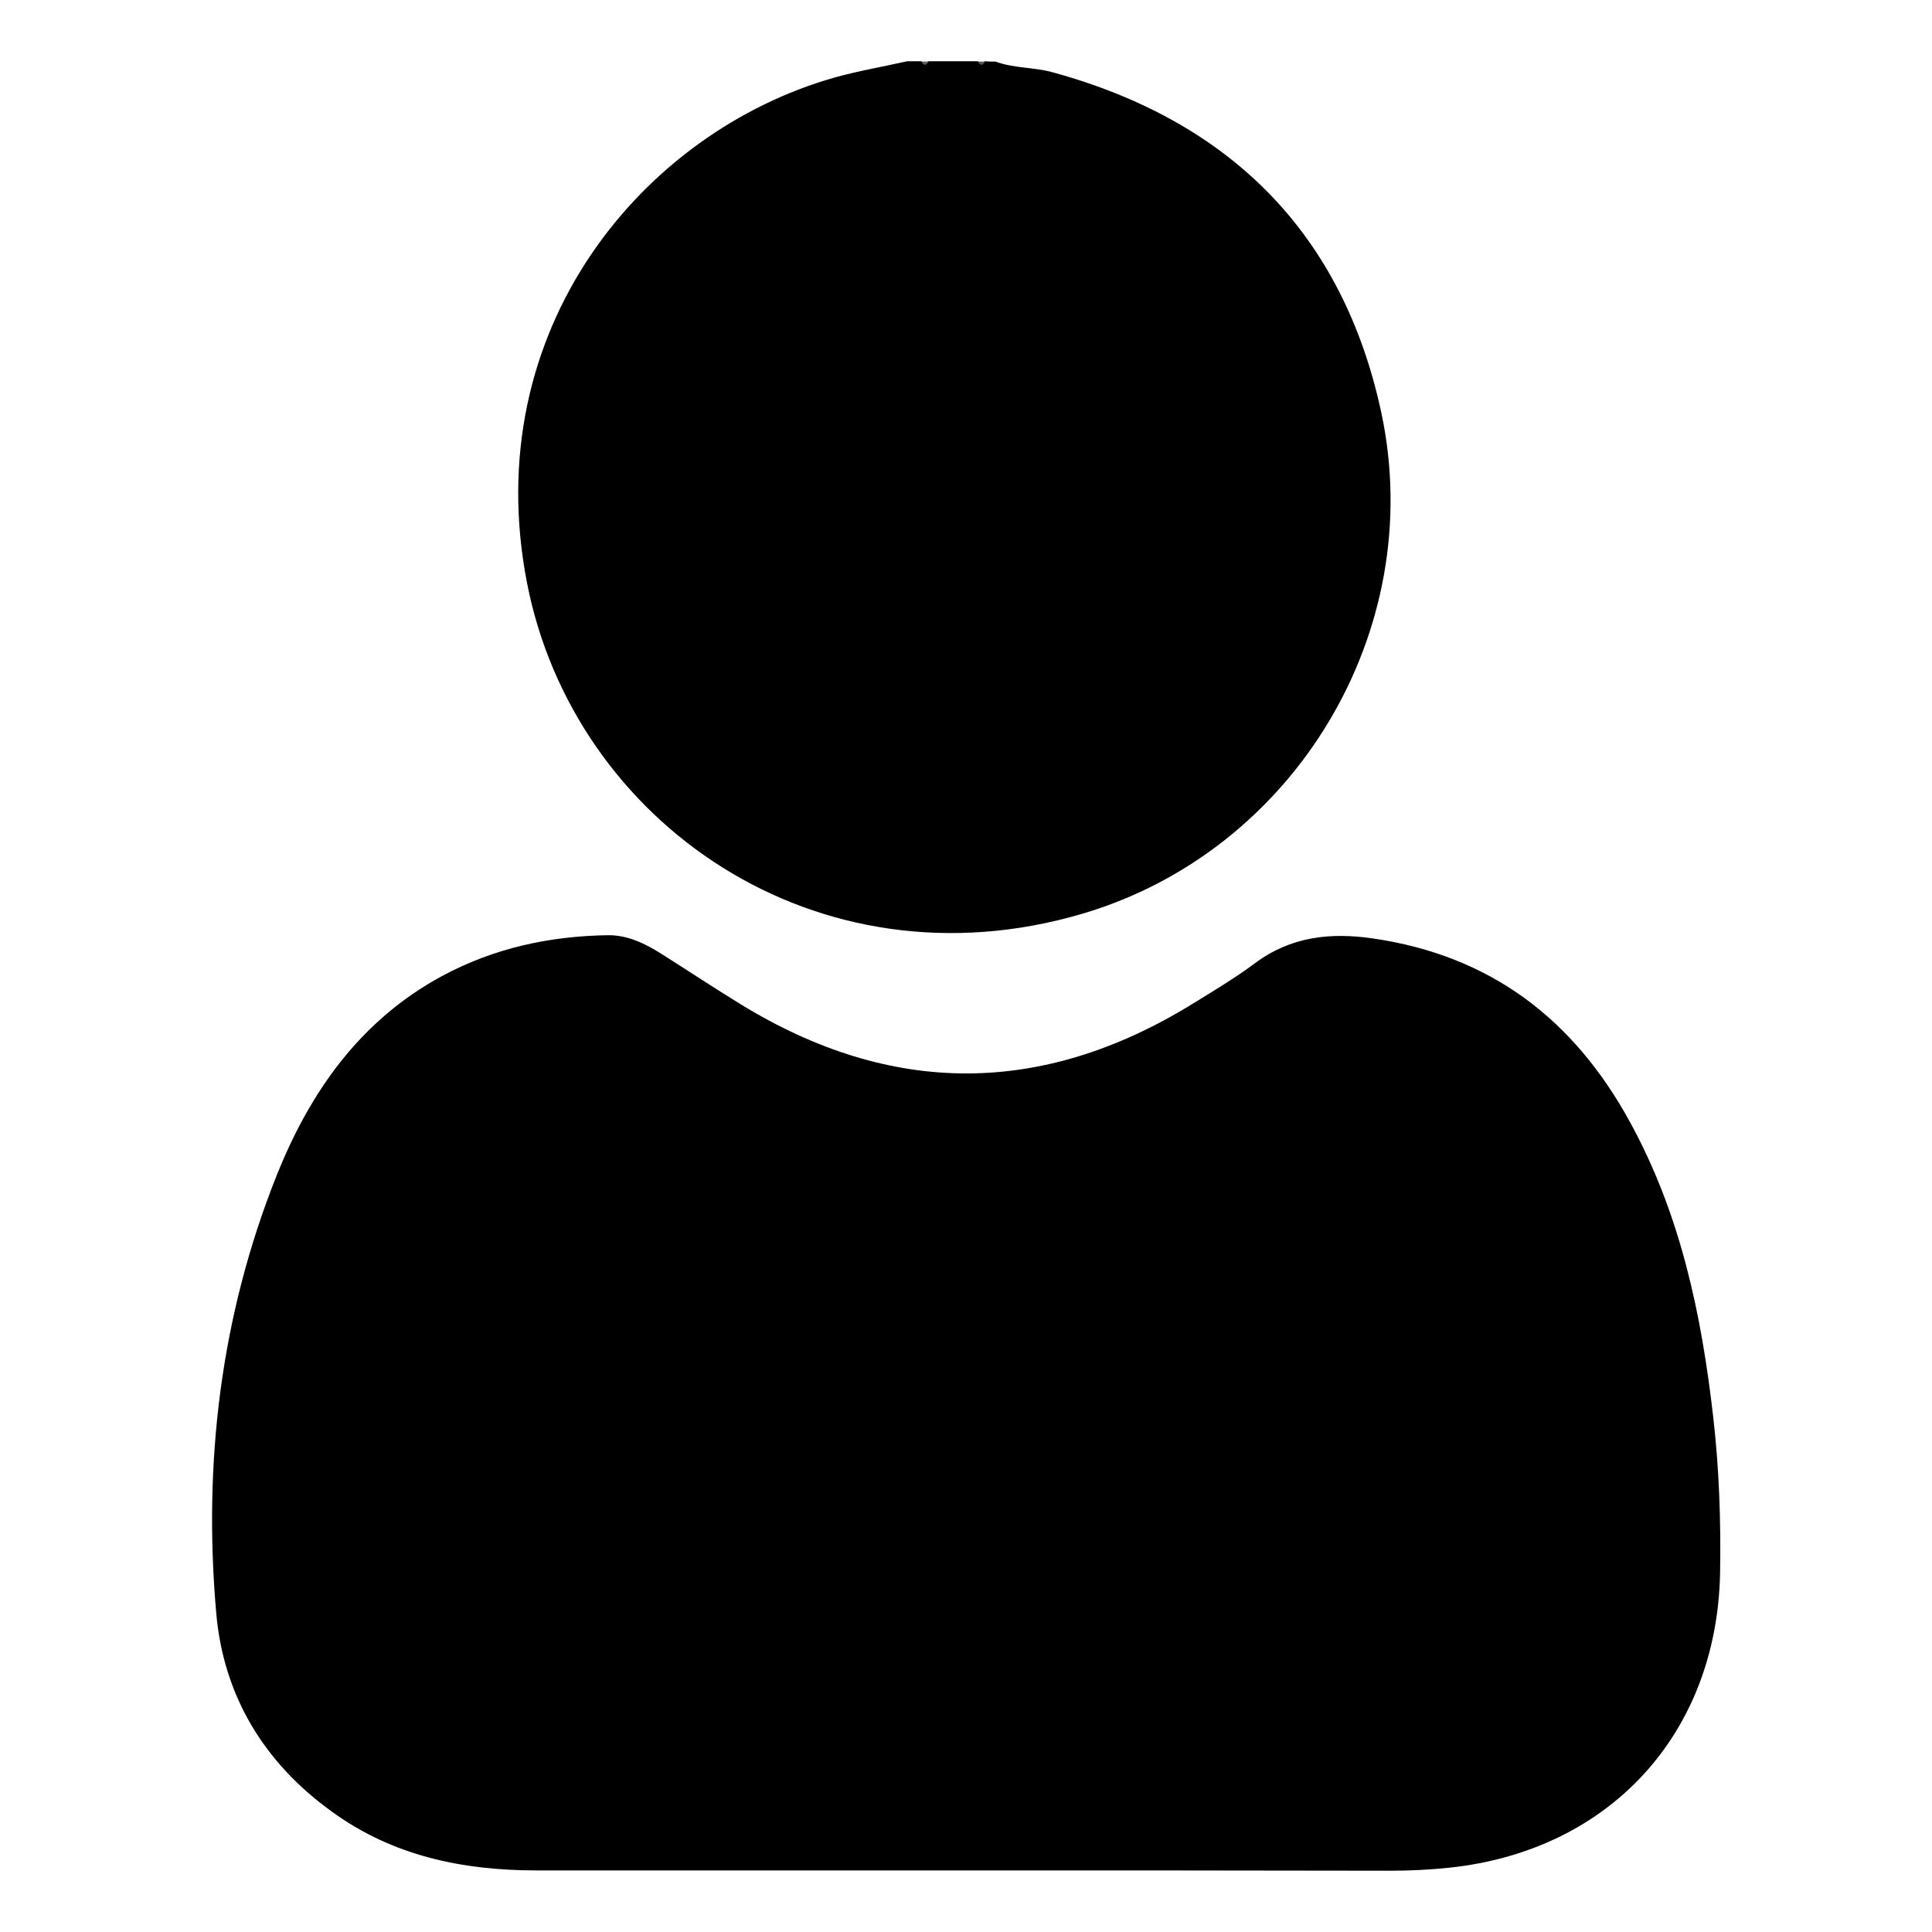 <?xml version="1.0" encoding="utf-8"?>
<!-- Generator: Adobe Illustrator 25.4.1, SVG Export Plug-In . SVG Version: 6.00 Build 0)  -->
<svg version="1.1" id="Layer_1" xmlns="http://www.w3.org/2000/svg" xmlns:xlink="http://www.w3.org/1999/xlink" x="0px" y="0px"
	 viewBox="0 0 64 64" style="enable-background:new 0 0 64 64;" xml:space="preserve">
<style type="text/css">
	.st0{fill:#FFFFFF;}
	.st1{fill:#5F5F5F;}
	.st2{fill:#575757;}
</style>
<g>
	<path d="M32.98,2.04c0.62,0.23,1.28,0.18,1.91,0.36c5.86,1.61,9.6,5.34,10.87,11.28c1.53,7.19-2.85,14.51-9.91,16.59
		c-8.79,2.59-16.84-3.02-18.39-10.95c-1.64-8.41,3.84-14.95,10.18-16.75c0.79-0.22,1.6-0.36,2.41-0.54c0.16,0,0.31,0,0.47,0
		c0.08,0.07,0.16,0.07,0.23,0c0.55,0,1.09,0,1.64,0c0.08,0.07,0.16,0.07,0.23,0C32.75,2.04,32.87,2.04,32.98,2.04z"/>
	<path class="st1" d="M30.76,2.04c-0.08,0.13-0.16,0.15-0.23,0C30.61,2.04,30.68,2.04,30.76,2.04z"/>
	<path class="st2" d="M32.63,2.04c-0.08,0.15-0.16,0.13-0.23,0C32.48,2.04,32.56,2.04,32.63,2.04z"/>
	<path d="M31.98,61.96c-4.74,0-9.48,0-14.21,0c-2.45,0-4.76-0.48-6.78-1.95c-2.26-1.63-3.6-3.86-3.83-6.61
		c-0.43-4.95,0.15-9.81,2-14.45c1.1-2.76,2.76-5.14,5.47-6.61c1.72-0.93,3.56-1.33,5.5-1.36c0.66-0.01,1.25,0.28,1.8,0.63
		c0.87,0.55,1.73,1.12,2.61,1.66c4.99,3.06,9.99,3.05,14.97-0.02c0.7-0.43,1.4-0.85,2.06-1.34c1.19-0.89,2.51-1.03,3.93-0.82
		c3.88,0.57,6.63,2.67,8.49,6.07c1.67,3.04,2.37,6.35,2.76,9.76c0.2,1.73,0.26,3.46,0.23,5.2c-0.11,5.33-3.67,9.19-8.97,9.75
		c-0.66,0.07-1.32,0.1-1.98,0.1C41.34,61.96,36.66,61.96,31.98,61.96z"/>
</g>
</svg>
